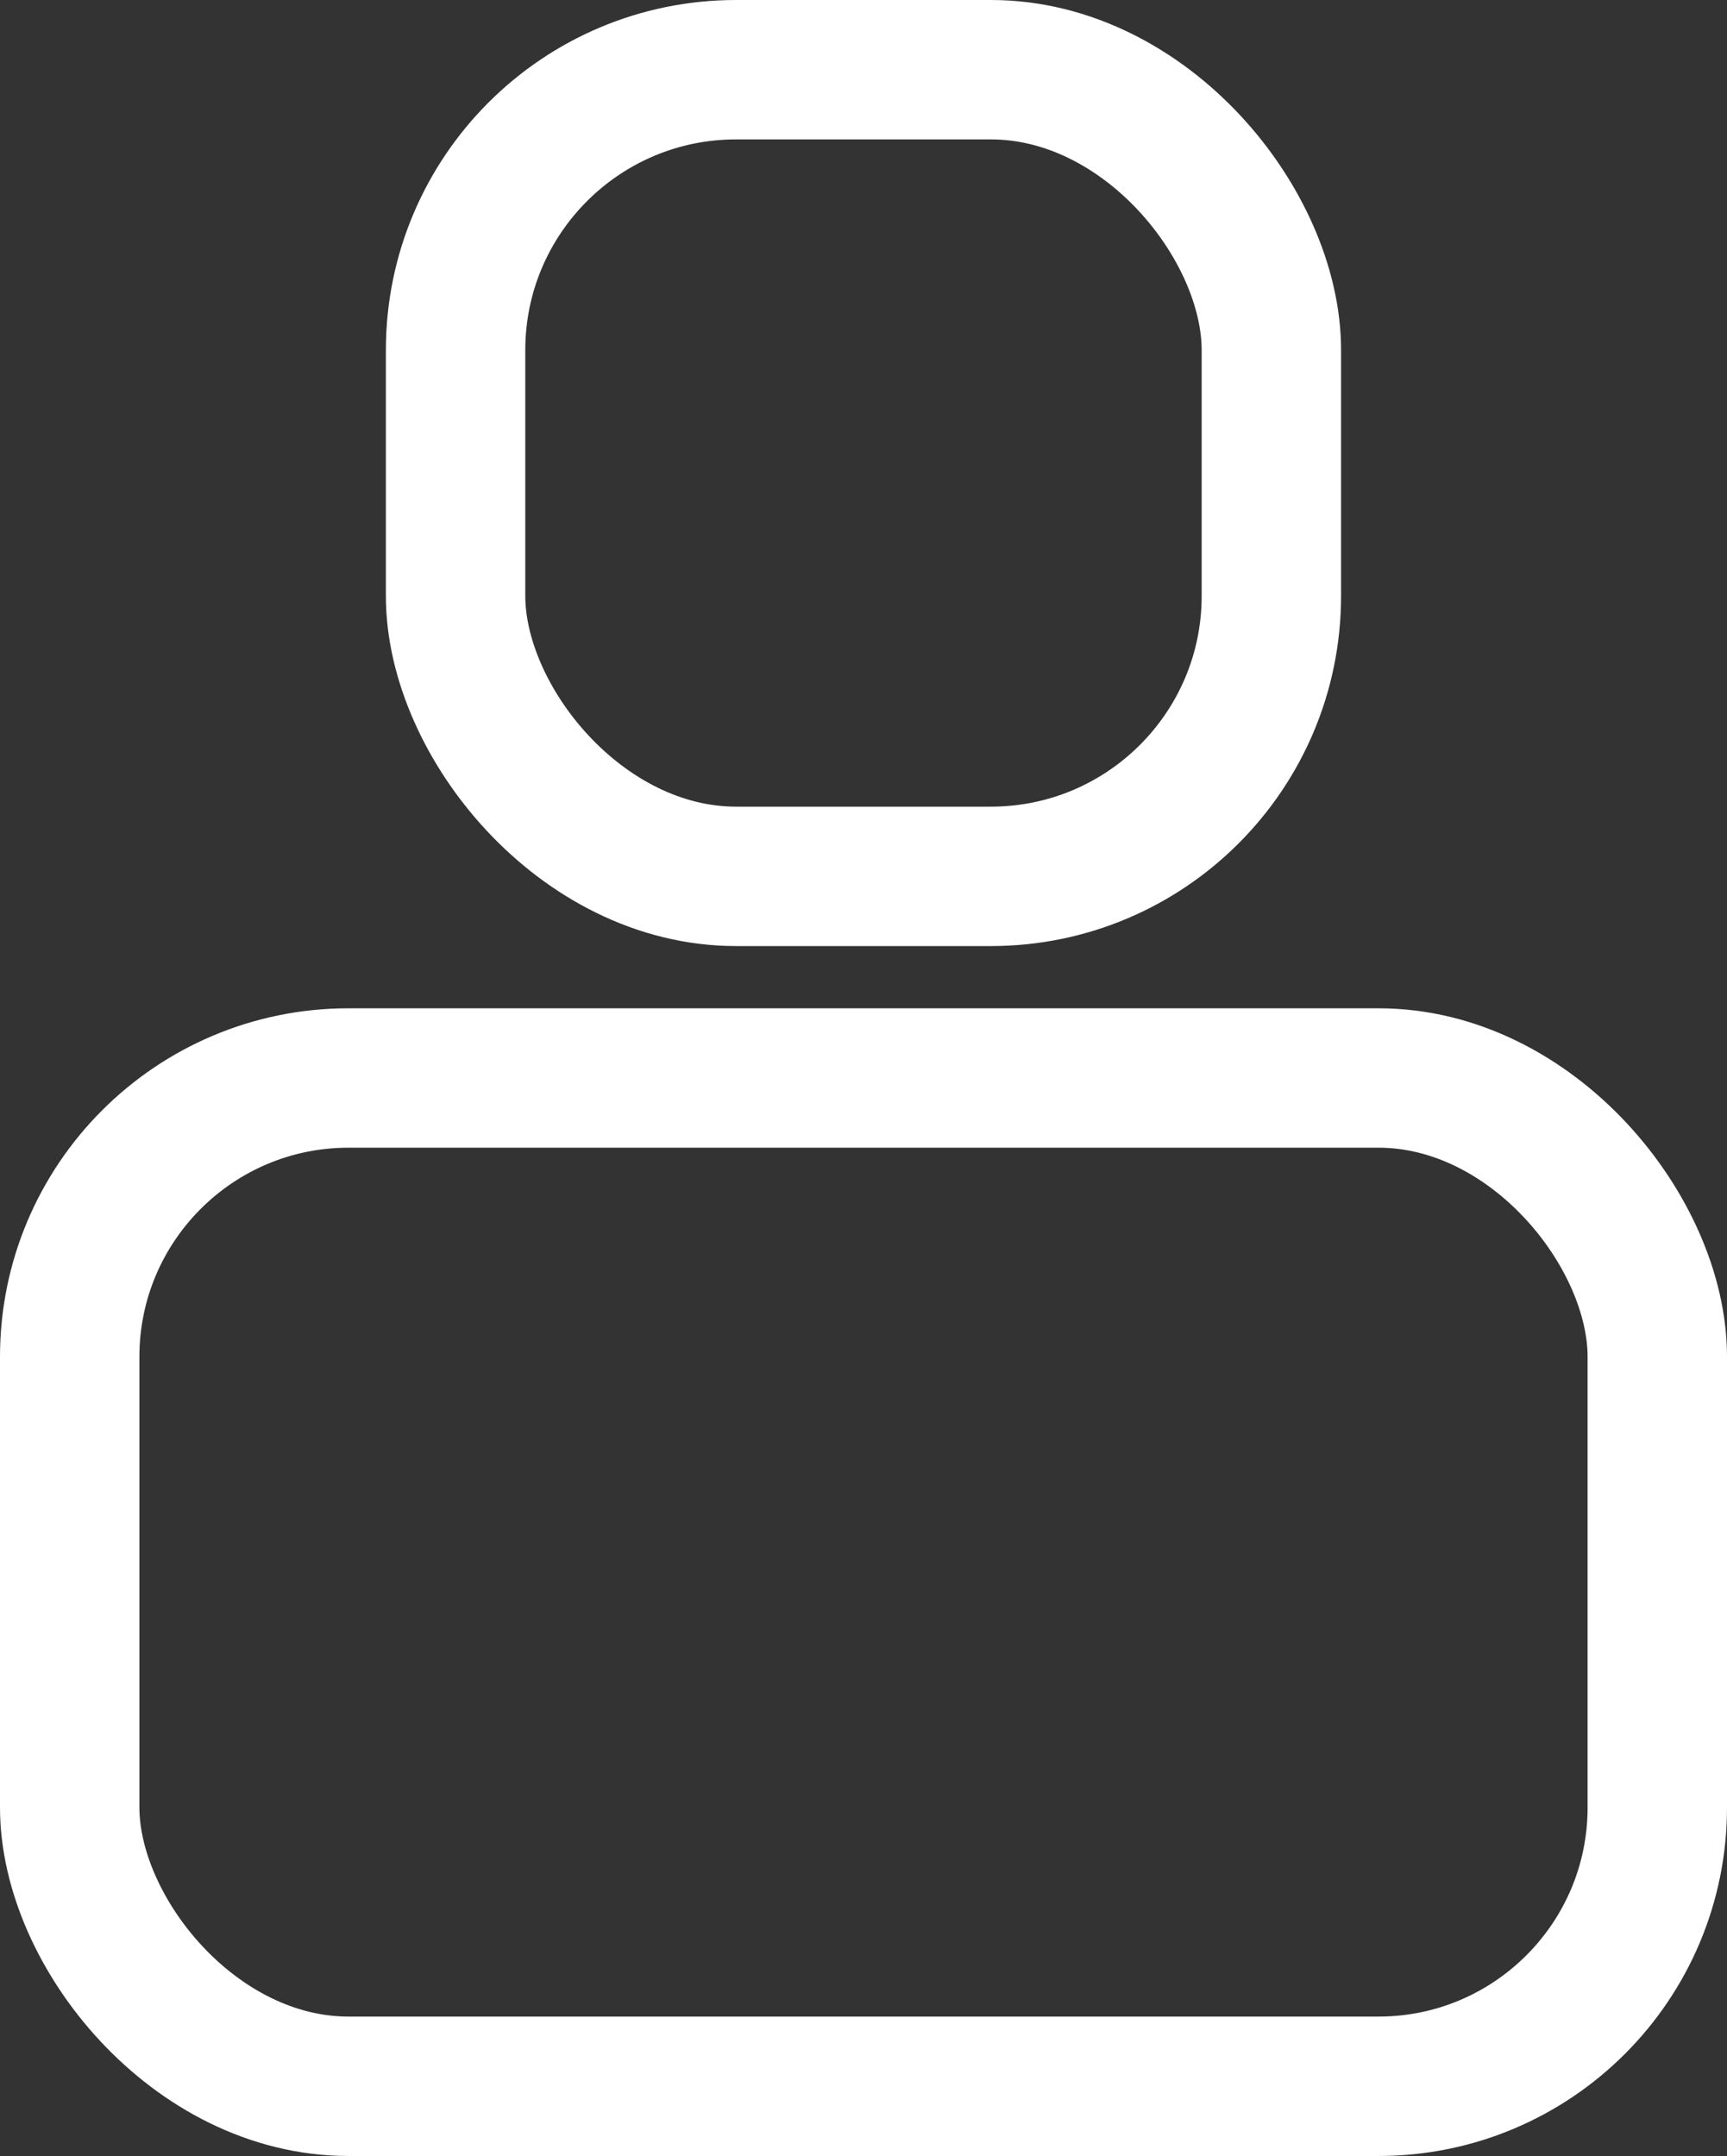 <svg xmlns="http://www.w3.org/2000/svg" width="30.971" height="38.664" viewBox="0 0 30.971 38.664">
  <rect x="0" y="0" width="30.971" height="38.664" fill="#333333" stroke="none"/>
  <g id="Group_223" data-name="Group 223" transform="translate(1.25 1.25)">
    <g id="Group_219" data-name="Group 219" transform="translate(0 0)">
      <g id="Group_218" data-name="Group 218">
        <rect id="Rectangle_9" data-name="Rectangle 9" width="14.63" height="14.466" rx="5.03" transform="translate(6.92)" fill="none" stroke="#fff" stroke-width="2.5"/>
        <rect id="Rectangle_10" data-name="Rectangle 10" width="28.471" height="18.082" rx="5" transform="translate(0 18.082)" fill="none" stroke="#fff" stroke-width="2.5"/>
      </g>
    </g>
  </g>
</svg>
